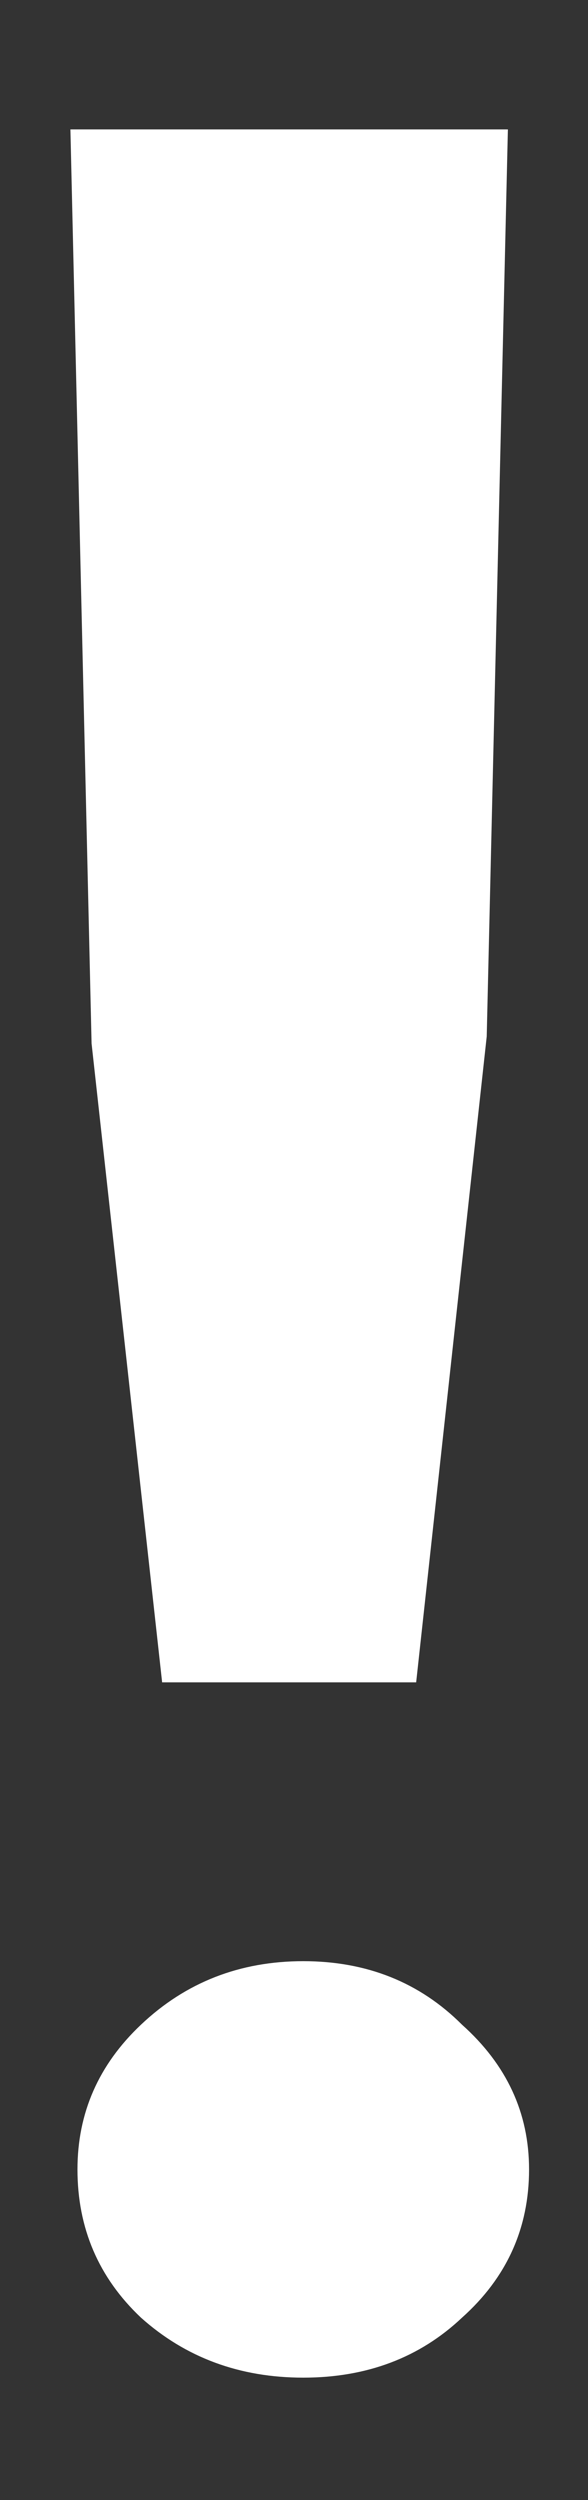<svg width="4" height="17" viewBox="0 0 4 17" fill="none" xmlns="http://www.w3.org/2000/svg">
<rect x="0" y="0" width="4" height="17" fill="#333333" stroke="none"/>
<path d="M1.103 11.44L0.623 7.096L0.479 0.88H3.455L3.311 7.048L2.831 11.44H1.103ZM2.063 16.168C1.631 16.168 1.263 16.032 0.959 15.76C0.671 15.488 0.527 15.152 0.527 14.752C0.527 14.368 0.671 14.04 0.959 13.768C1.263 13.48 1.631 13.336 2.063 13.336C2.495 13.336 2.855 13.48 3.143 13.768C3.447 14.04 3.599 14.368 3.599 14.752C3.599 15.152 3.447 15.488 3.143 15.76C2.855 16.032 2.495 16.168 2.063 16.168Z" fill="white"/>
</svg>
